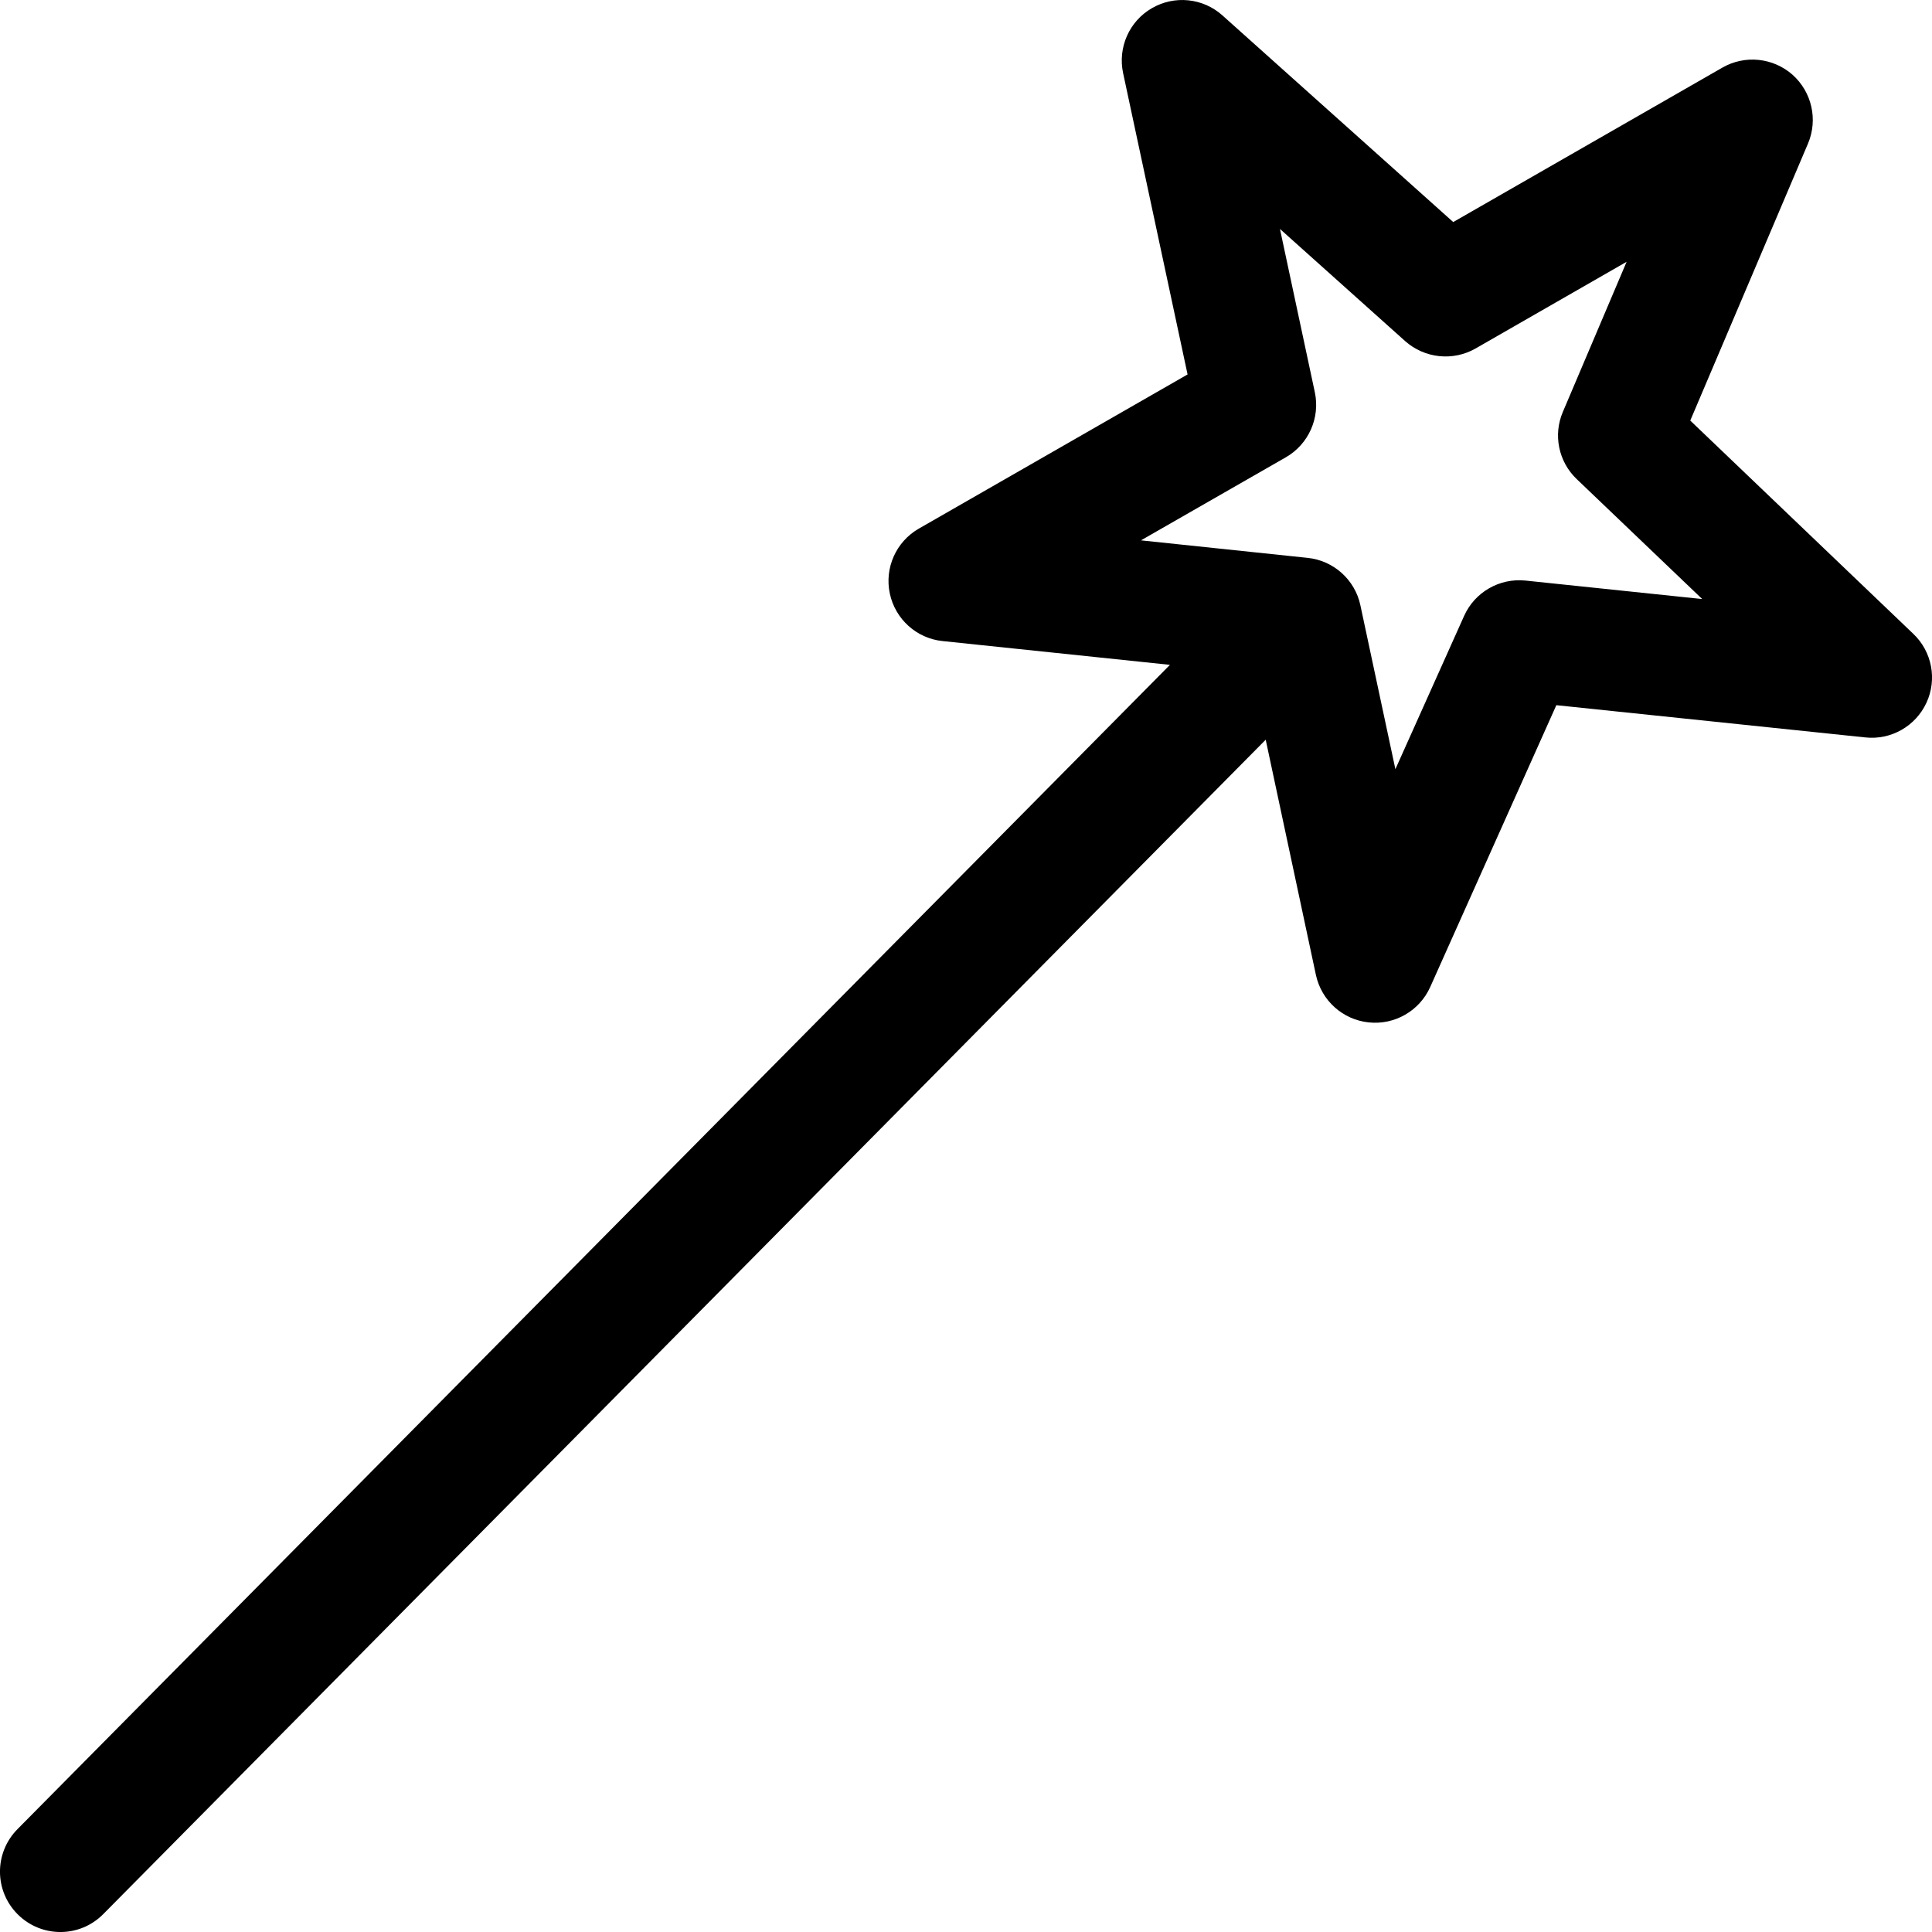 <svg width="16" height="16" viewBox="0 0 16 16" fill="none" xmlns="http://www.w3.org/2000/svg">
<g clip-path="url(#clip0)">
<path fill-rule="evenodd" clip-rule="evenodd" d="M9.539 0.068C9.726 -0.041 9.962 -0.017 10.123 0.127L12.035 1.839L14.264 0.56C14.45 0.453 14.684 0.477 14.845 0.619C15.005 0.762 15.057 0.991 14.973 1.189L13.998 3.483L15.845 5.249C16 5.396 16.044 5.626 15.954 5.82C15.864 6.014 15.661 6.13 15.448 6.107L12.889 5.84L11.844 8.175C11.755 8.372 11.55 8.49 11.335 8.467C11.12 8.445 10.944 8.286 10.898 8.075L10.482 6.126L0.855 15.852C0.661 16.048 0.345 16.05 0.148 15.855C-0.048 15.661 -0.05 15.345 0.145 15.148L9.689 5.506L7.806 5.309C7.591 5.287 7.414 5.128 7.369 4.915C7.324 4.703 7.421 4.486 7.609 4.378L9.835 3.101L9.301 0.605C9.256 0.393 9.352 0.176 9.539 0.068ZM10.6 1.896L10.889 3.249C10.934 3.461 10.837 3.679 10.649 3.787L9.449 4.475L10.829 4.62C11.044 4.642 11.221 4.801 11.266 5.012L11.556 6.37L12.125 5.101C12.213 4.904 12.418 4.786 12.633 4.808L14.097 4.961L13.058 3.968C12.907 3.824 12.861 3.602 12.943 3.411L13.471 2.168L12.22 2.886C12.033 2.993 11.798 2.968 11.637 2.825L10.6 1.896Z" fill="black"/>
</g>
<defs>
<clipPath id="clip0">
<rect width="16" height="16" fill="white"/>
</clipPath>
</defs>
</svg>
